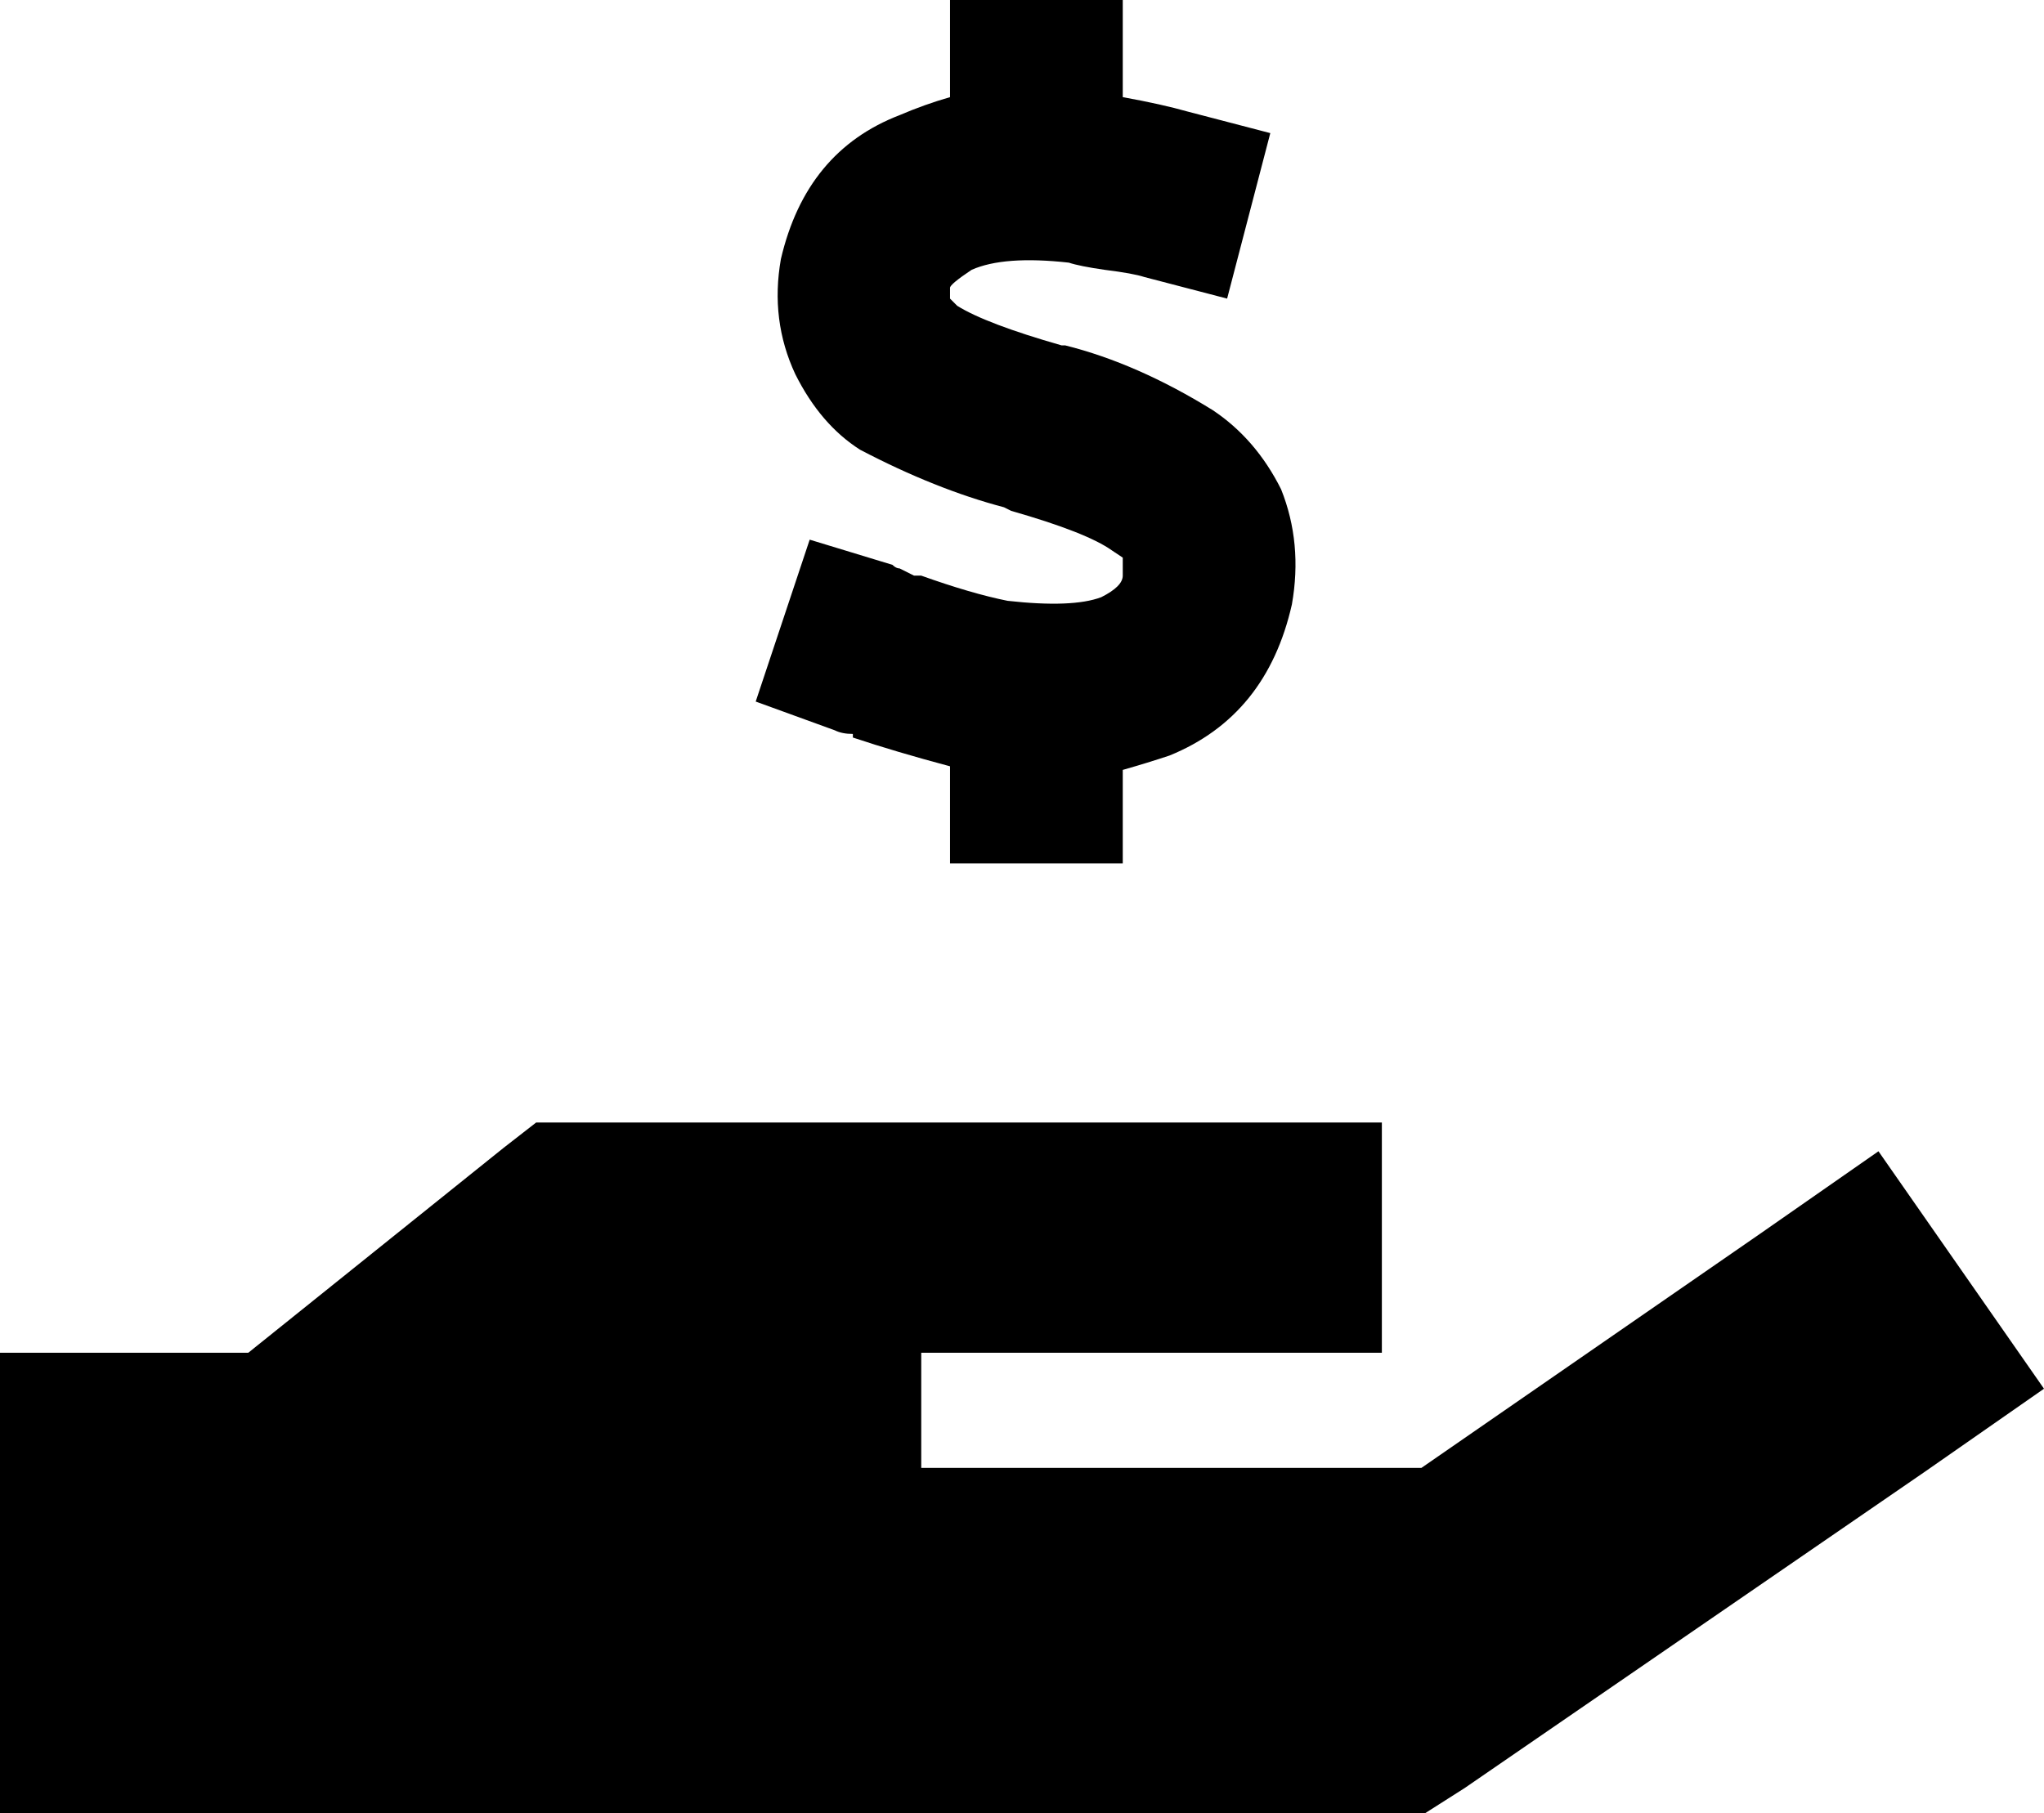 <svg xmlns="http://www.w3.org/2000/svg" viewBox="0 0 568 504">
  <path d="M 312 24 L 312 0 L 312 24 L 312 0 L 264 0 L 264 0 L 264 24 L 264 24 L 264 27 L 264 27 Q 257 29 250 32 Q 224 42 217 72 Q 214 89 221 104 Q 228 118 239 125 Q 260 136 279 141 L 281 142 L 281 142 Q 302 148 309 153 Q 312 155 312 155 Q 312 155 312 155 Q 312 155 312 155 Q 312 155 312 156 Q 312 156 312 156 Q 312 157 312 160 Q 312 163 306 166 Q 298 169 280 167 Q 270 165 256 160 Q 255 160 254 160 Q 254 160 254 160 Q 254 160 254 160 Q 252 159 250 158 Q 249 158 248 157 L 225 150 L 225 150 L 210 195 L 210 195 L 232 203 L 232 203 Q 234 204 237 204 Q 237 204 237 204 Q 237 204 237 204 Q 237 204 237 204 Q 237 204 237 204 Q 237 204 237 205 Q 249 209 264 213 L 264 216 L 264 216 L 264 240 L 264 240 L 312 240 L 312 240 L 312 216 L 312 216 L 312 214 L 312 214 Q 319 212 325 210 Q 352 199 359 168 Q 362 151 356 136 Q 349 122 337 114 Q 316 101 296 96 L 295 96 L 295 96 Q 274 90 266 85 Q 264 83 264 83 Q 264 83 264 80 Q 264 80 264 80 Q 264 80 264 80 Q 264 80 264 80 Q 264 79 270 75 Q 279 71 297 73 Q 300 74 307 75 Q 315 76 318 77 L 341 83 L 341 83 L 353 37 L 353 37 L 330 31 L 330 31 Q 323 29 312 27 Q 312 27 312 27 L 312 24 L 312 24 Z M 264 83 L 264 83 L 264 83 L 264 83 Q 264 83 264 83 Q 264 83 264 83 L 264 83 Z M 140 319 L 69 376 L 140 319 L 69 376 L 0 376 L 0 376 L 0 504 L 0 504 L 32 504 L 396 504 L 407 497 L 407 497 L 535 409 L 535 409 L 568 386 L 568 386 L 522 320 L 522 320 L 489 343 L 489 343 L 395 408 L 395 408 L 256 408 L 256 408 L 256 376 L 256 376 L 288 376 L 384 376 L 384 312 L 384 312 L 352 312 L 149 312 L 140 319 L 140 319 Z" />
</svg>